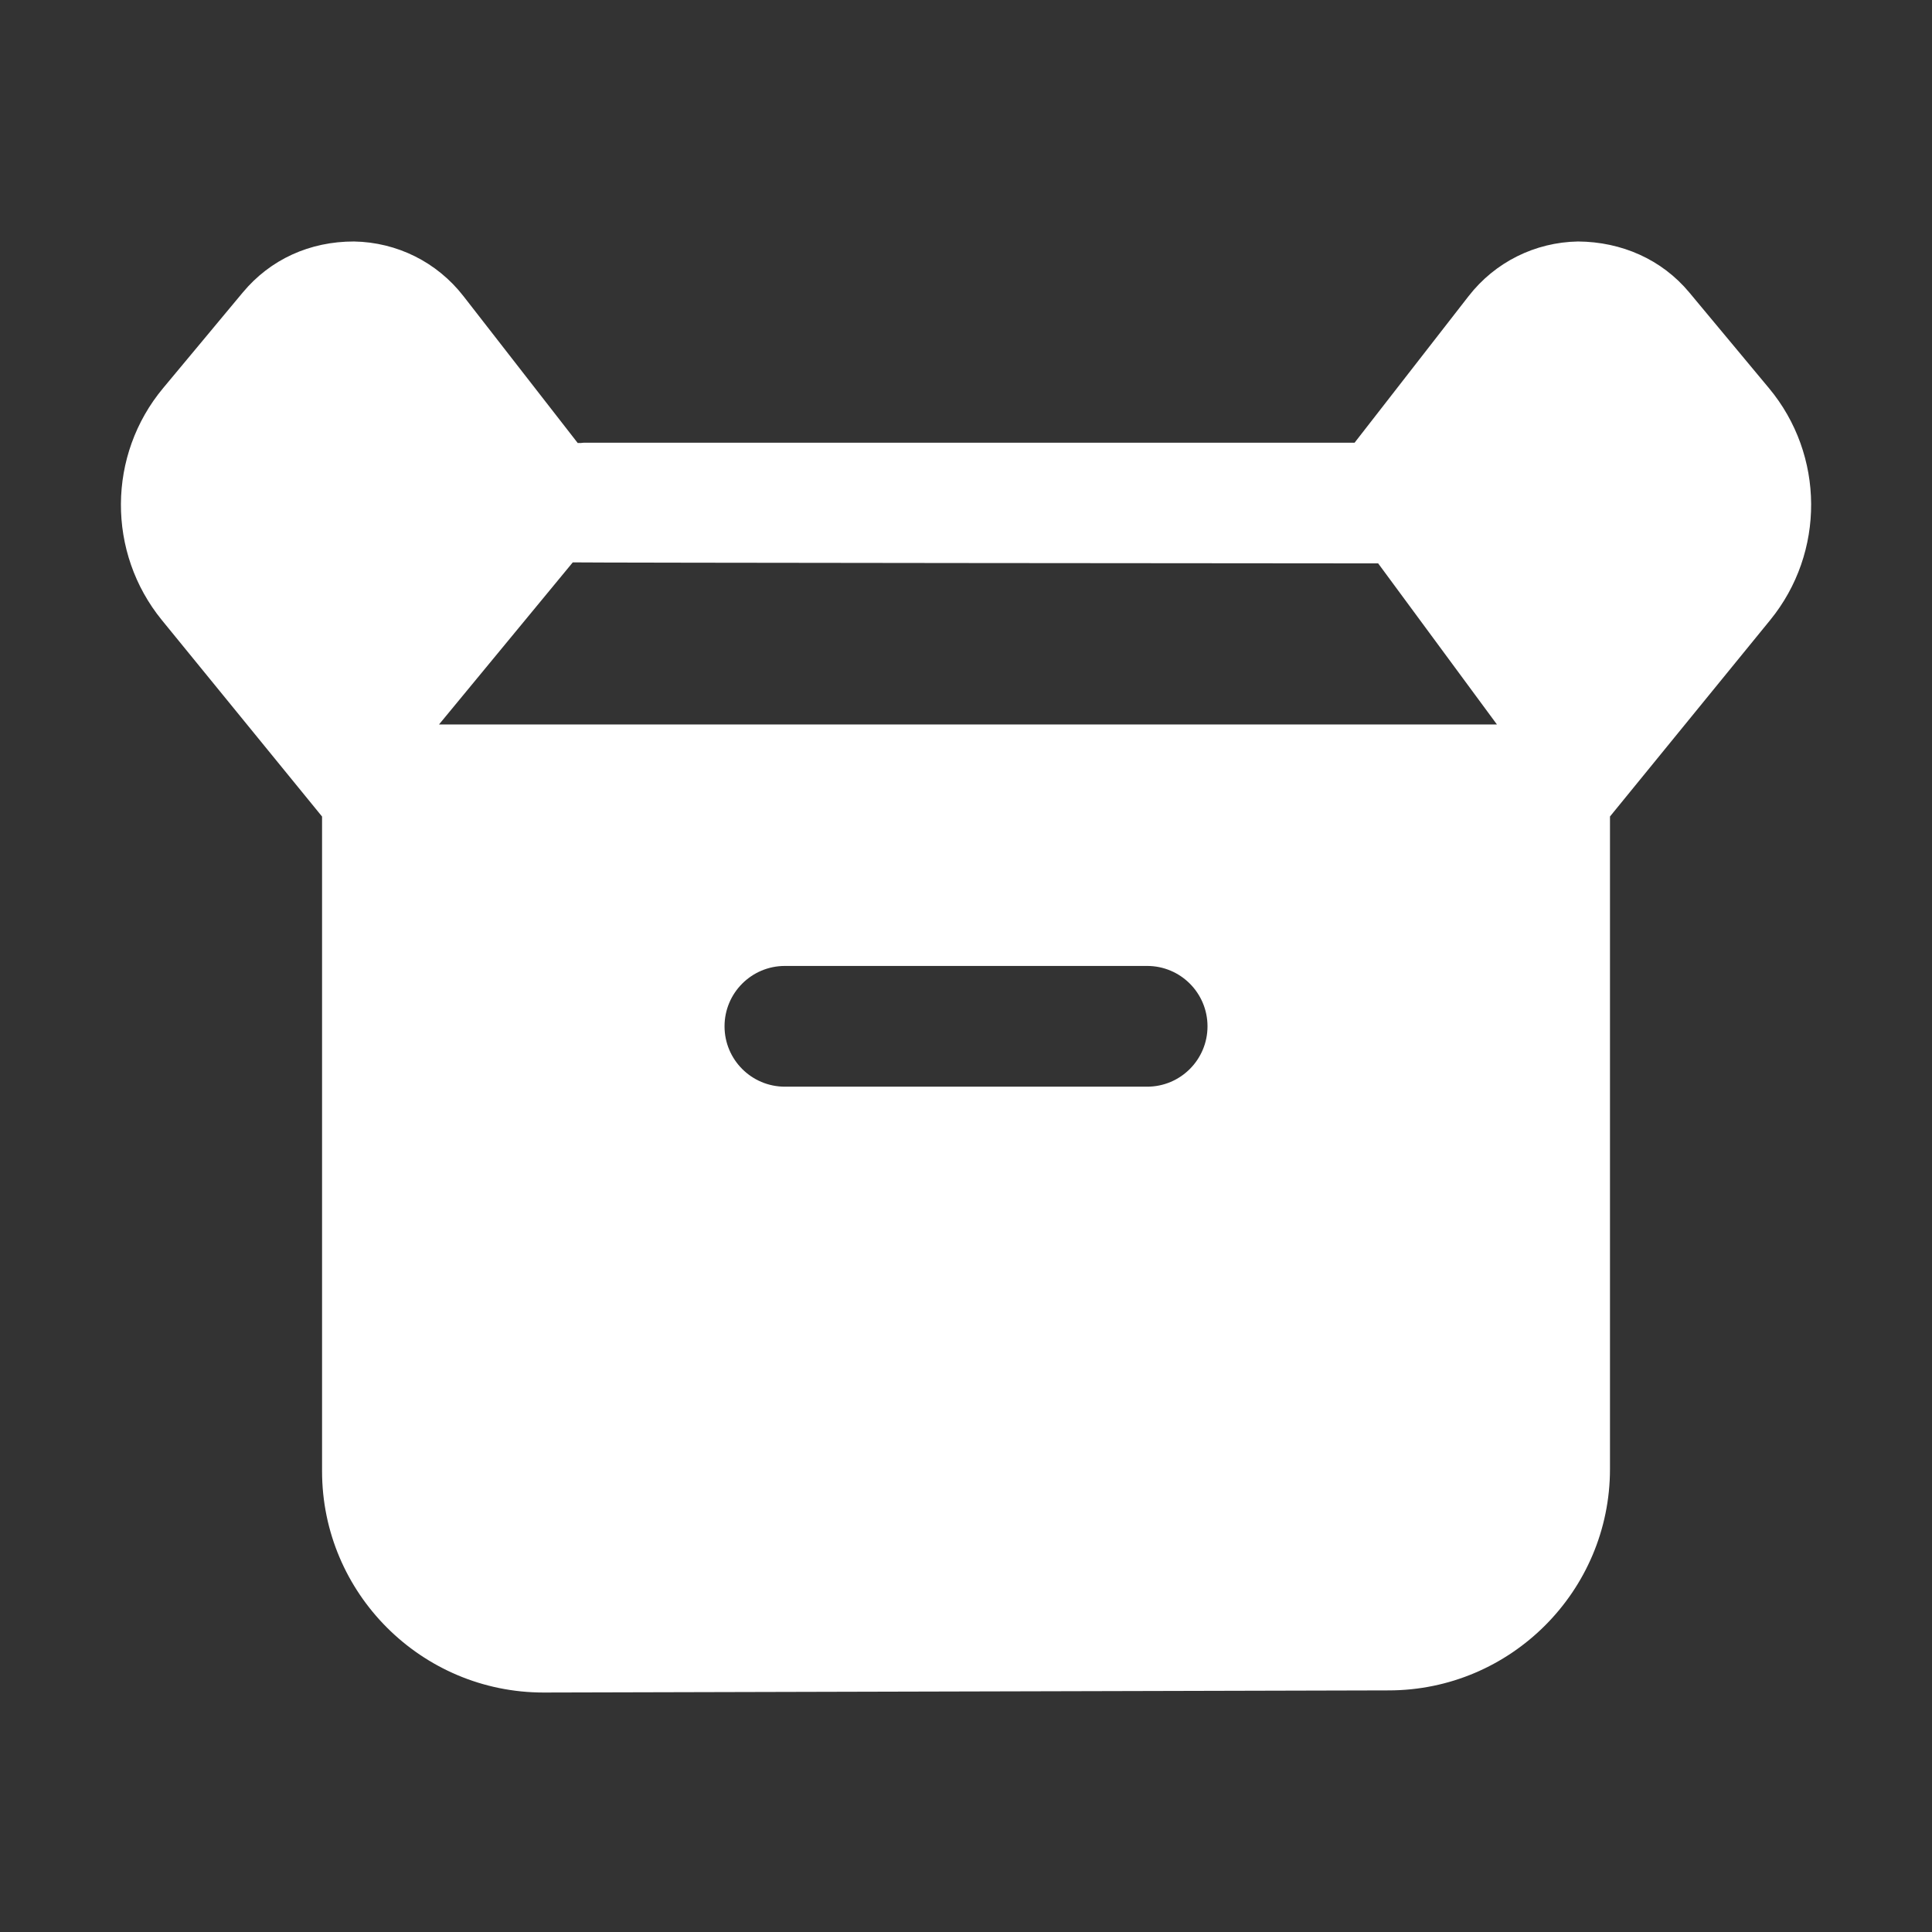 <svg version="1.1" xmlns="http://www.w3.org/2000/svg" xmlns:xlink="http://www.w3.org/1999/xlink" width="48px" height="48px" viewBox="0,0,256,256"><rect x="0" y="0" width="256" height="256" fill="#333333" stroke="none"/><g fill="#ffffff" fill-rule="nonzero" stroke="none" stroke-width="1" stroke-linecap="butt" stroke-linejoin="miter" stroke-miterlimit="10" stroke-dasharray="" stroke-dashoffset="0" font-family="none" font-weight="none" font-size="none" text-anchor="none" style="mix-blend-mode: normal"><g transform="scale(5.333,5.333)"><path d="M43.952,9.644l-1.98,-2.378c-0.686,-0.823 -1.682,-1.258 -2.764,-1.266c-1.07,0.019 -2.062,0.513 -2.719,1.358l-2.833,3.642h-19.154c-0.025,0 -0.048,0.006 -0.073,0.007c-0.025,0.001 -0.05,-0.002 -0.075,0l-2.839,-3.649c-0.657,-0.845 -1.648,-1.339 -2.719,-1.358c-1.097,-0.001 -2.078,0.443 -2.764,1.267l-1.979,2.376c-1.387,1.663 -1.399,4.087 -0.031,5.765l3.98,4.88v16.265c0,3.032 2.467,5.5 5.504,5.5l20.996,-0.053c3.033,0 5.5,-2.468 5.5,-5.5v-16.213l3.98,-4.88c1.369,-1.678 1.356,-4.101 -0.03,-5.763zM28.502,27h-9c-0.829,0 -1.5,-0.672 -1.5,-1.5c0,-0.828 0.671,-1.5 1.5,-1.5h9c0.829,0 1.5,0.672 1.5,1.5c0,0.828 -0.671,1.5 -1.5,1.5zM10.908,18l3.323,-4.027c0.052,0.01 19.025,0.025 20.011,0.025l2.951,4.002z"></path></g></g></svg>